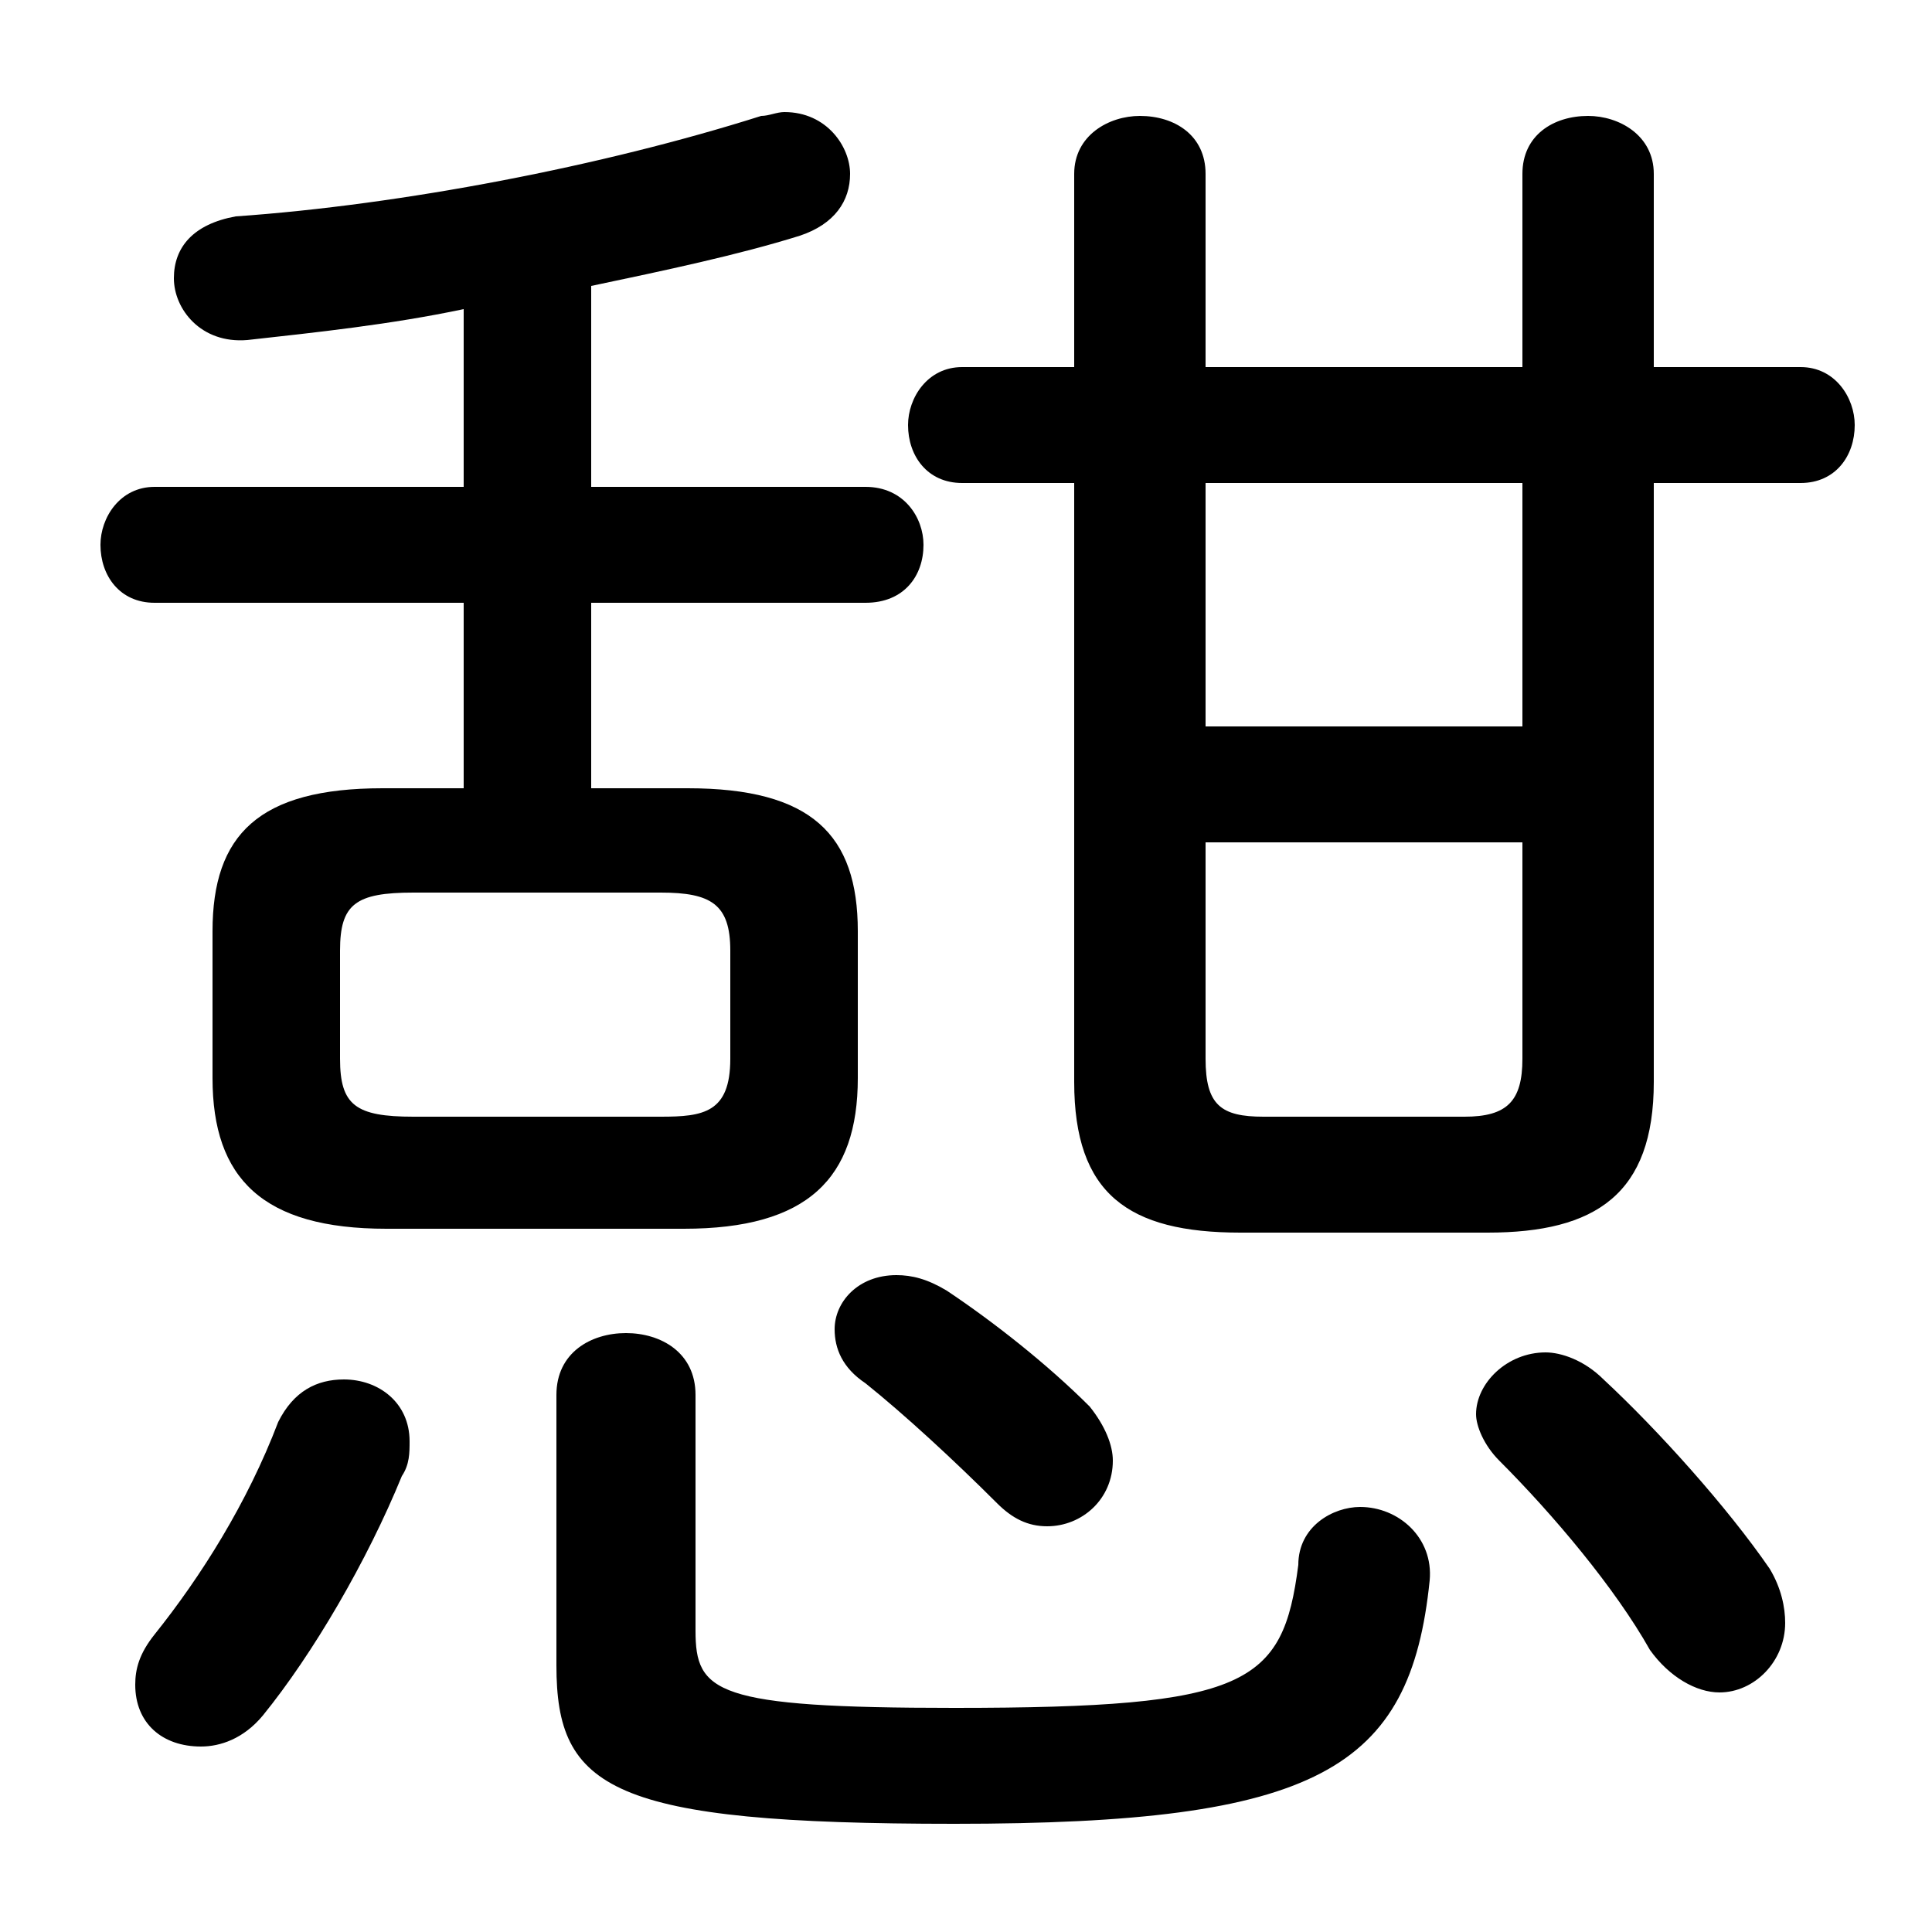 <svg xmlns="http://www.w3.org/2000/svg" viewBox="0 -44.0 50.0 50.0">
    <rect x="0" y="-44.0" width="50.0" height="50.0" fill="#808080" stroke="none"/>
    <g transform="scale(1, -1)">
        <!-- ボディの枠 -->
        <rect x="0" y="-6.0" width="50.0" height="50.0"
            stroke="white" fill="white"/>
        <!-- グリフ座標系の原点 -->
        <circle cx="0" cy="0" r="5" fill="white"/>
        <!-- グリフのアウトライン -->
        <g style="fill:black;stroke:#000000;stroke-width:0;stroke-linecap:round;stroke-linejoin:round;">
        <path d="M 12.0 23.6 L 9.9 23.6 C 6.7 23.6 5.5 22.4 5.5 19.9 L 5.5 16.1 C 5.5 13.5 6.8 12.2 10.0 12.2 L 17.7 12.2 C 20.9 12.2 22.2 13.5 22.2 16.1 L 22.2 19.9 C 22.2 22.4 21.0 23.6 17.8 23.6 L 15.3 23.6 L 15.3 28.4 L 22.4 28.4 C 23.4 28.4 23.9 29.1 23.9 29.9 C 23.9 30.6 23.4 31.4 22.4 31.4 L 15.3 31.4 L 15.3 36.6 C 17.2 37.0 19.1 37.4 20.7 37.9 C 21.6 38.2 22.0 38.8 22.0 39.5 C 22.0 40.2 21.4 41.1 20.3 41.1 C 20.1 41.1 19.9 41.0 19.7 41.0 C 15.6 39.7 10.4 38.7 6.1 38.4 C 5.0 38.2 4.5 37.6 4.5 36.8 C 4.5 36.0 5.2 35.1 6.4 35.2 C 8.2 35.4 10.1 35.6 12.0 36.0 L 12.0 31.4 L 4.0 31.4 C 3.1 31.4 2.6 30.6 2.6 29.9 C 2.6 29.1 3.1 28.4 4.0 28.4 L 12.0 28.4 Z M 10.7 15.1 C 9.2 15.1 8.8 15.4 8.8 16.6 L 8.8 19.4 C 8.8 20.6 9.2 20.9 10.7 20.9 L 17.1 20.9 C 18.4 20.9 18.9 20.6 18.9 19.4 L 18.9 16.6 C 18.9 15.2 18.2 15.1 17.1 15.1 Z M 27.8 31.5 L 27.8 16.0 C 27.8 13.1 29.2 12.1 32.1 12.1 L 38.5 12.1 C 41.3 12.1 42.8 13.1 42.8 16.0 L 42.8 31.5 L 46.6 31.5 C 47.5 31.5 48.0 32.2 48.0 33.0 C 48.0 33.7 47.5 34.5 46.6 34.5 L 42.8 34.5 L 42.8 39.5 C 42.8 40.5 41.9 41.0 41.1 41.0 C 40.2 41.0 39.4 40.5 39.4 39.5 L 39.4 34.5 L 31.2 34.5 L 31.2 39.5 C 31.2 40.5 30.4 41.0 29.5 41.0 C 28.7 41.0 27.8 40.5 27.8 39.5 L 27.8 34.5 L 24.9 34.5 C 24.0 34.5 23.5 33.7 23.5 33.0 C 23.5 32.2 24.0 31.5 24.9 31.5 Z M 31.2 31.5 L 39.4 31.5 L 39.4 25.2 L 31.2 25.2 Z M 31.2 22.2 L 39.4 22.2 L 39.4 16.6 C 39.4 15.5 39.0 15.1 37.9 15.1 L 32.7 15.1 C 31.6 15.1 31.2 15.4 31.2 16.6 Z M 14.4 0.9 C 14.4 -2.3 15.8 -3.2 24.7 -3.2 C 34.1 -3.2 36.5 -1.8 37.0 3.1 C 37.1 4.2 36.2 5.0 35.2 5.0 C 34.5 5.0 33.6 4.5 33.6 3.5 C 33.2 0.4 32.3 -0.2 24.7 -0.2 C 18.5 -0.2 18.0 0.2 18.0 1.8 L 18.0 7.9 C 18.0 9.0 17.1 9.5 16.2 9.5 C 15.3 9.5 14.4 9.0 14.4 7.9 Z M 7.2 7.2 C 6.4 5.1 5.2 3.2 4.0 1.7 C 3.6 1.2 3.5 0.8 3.5 0.4 C 3.5 -0.6 4.2 -1.2 5.2 -1.2 C 5.7 -1.2 6.3 -1.0 6.8 -0.4 C 8.1 1.2 9.5 3.6 10.4 5.8 C 10.6 6.1 10.6 6.4 10.6 6.7 C 10.6 7.7 9.8 8.3 8.9 8.3 C 8.2 8.3 7.6 8.0 7.2 7.2 Z M 41.5 8.3 C 41.0 8.8 40.4 9.0 40.0 9.0 C 39.0 9.0 38.2 8.2 38.2 7.4 C 38.2 7.1 38.4 6.6 38.8 6.2 C 40.2 4.8 41.8 2.9 42.7 1.3 C 43.2 0.6 43.9 0.2 44.5 0.2 C 45.4 0.2 46.2 1.0 46.2 2.0 C 46.2 2.4 46.1 2.9 45.8 3.4 C 44.7 5.0 42.9 7.0 41.5 8.3 Z M 24.5 10.6 C 24.0 10.9 23.6 11.0 23.2 11.0 C 22.2 11.0 21.6 10.3 21.6 9.6 C 21.6 9.1 21.8 8.6 22.4 8.2 C 23.4 7.4 24.7 6.2 25.8 5.1 C 26.2 4.7 26.6 4.5 27.1 4.5 C 28.0 4.5 28.8 5.2 28.8 6.2 C 28.8 6.6 28.6 7.1 28.2 7.6 C 27.1 8.7 25.7 9.8 24.5 10.6 Z"/>
    </g>
    </g>
</svg>
